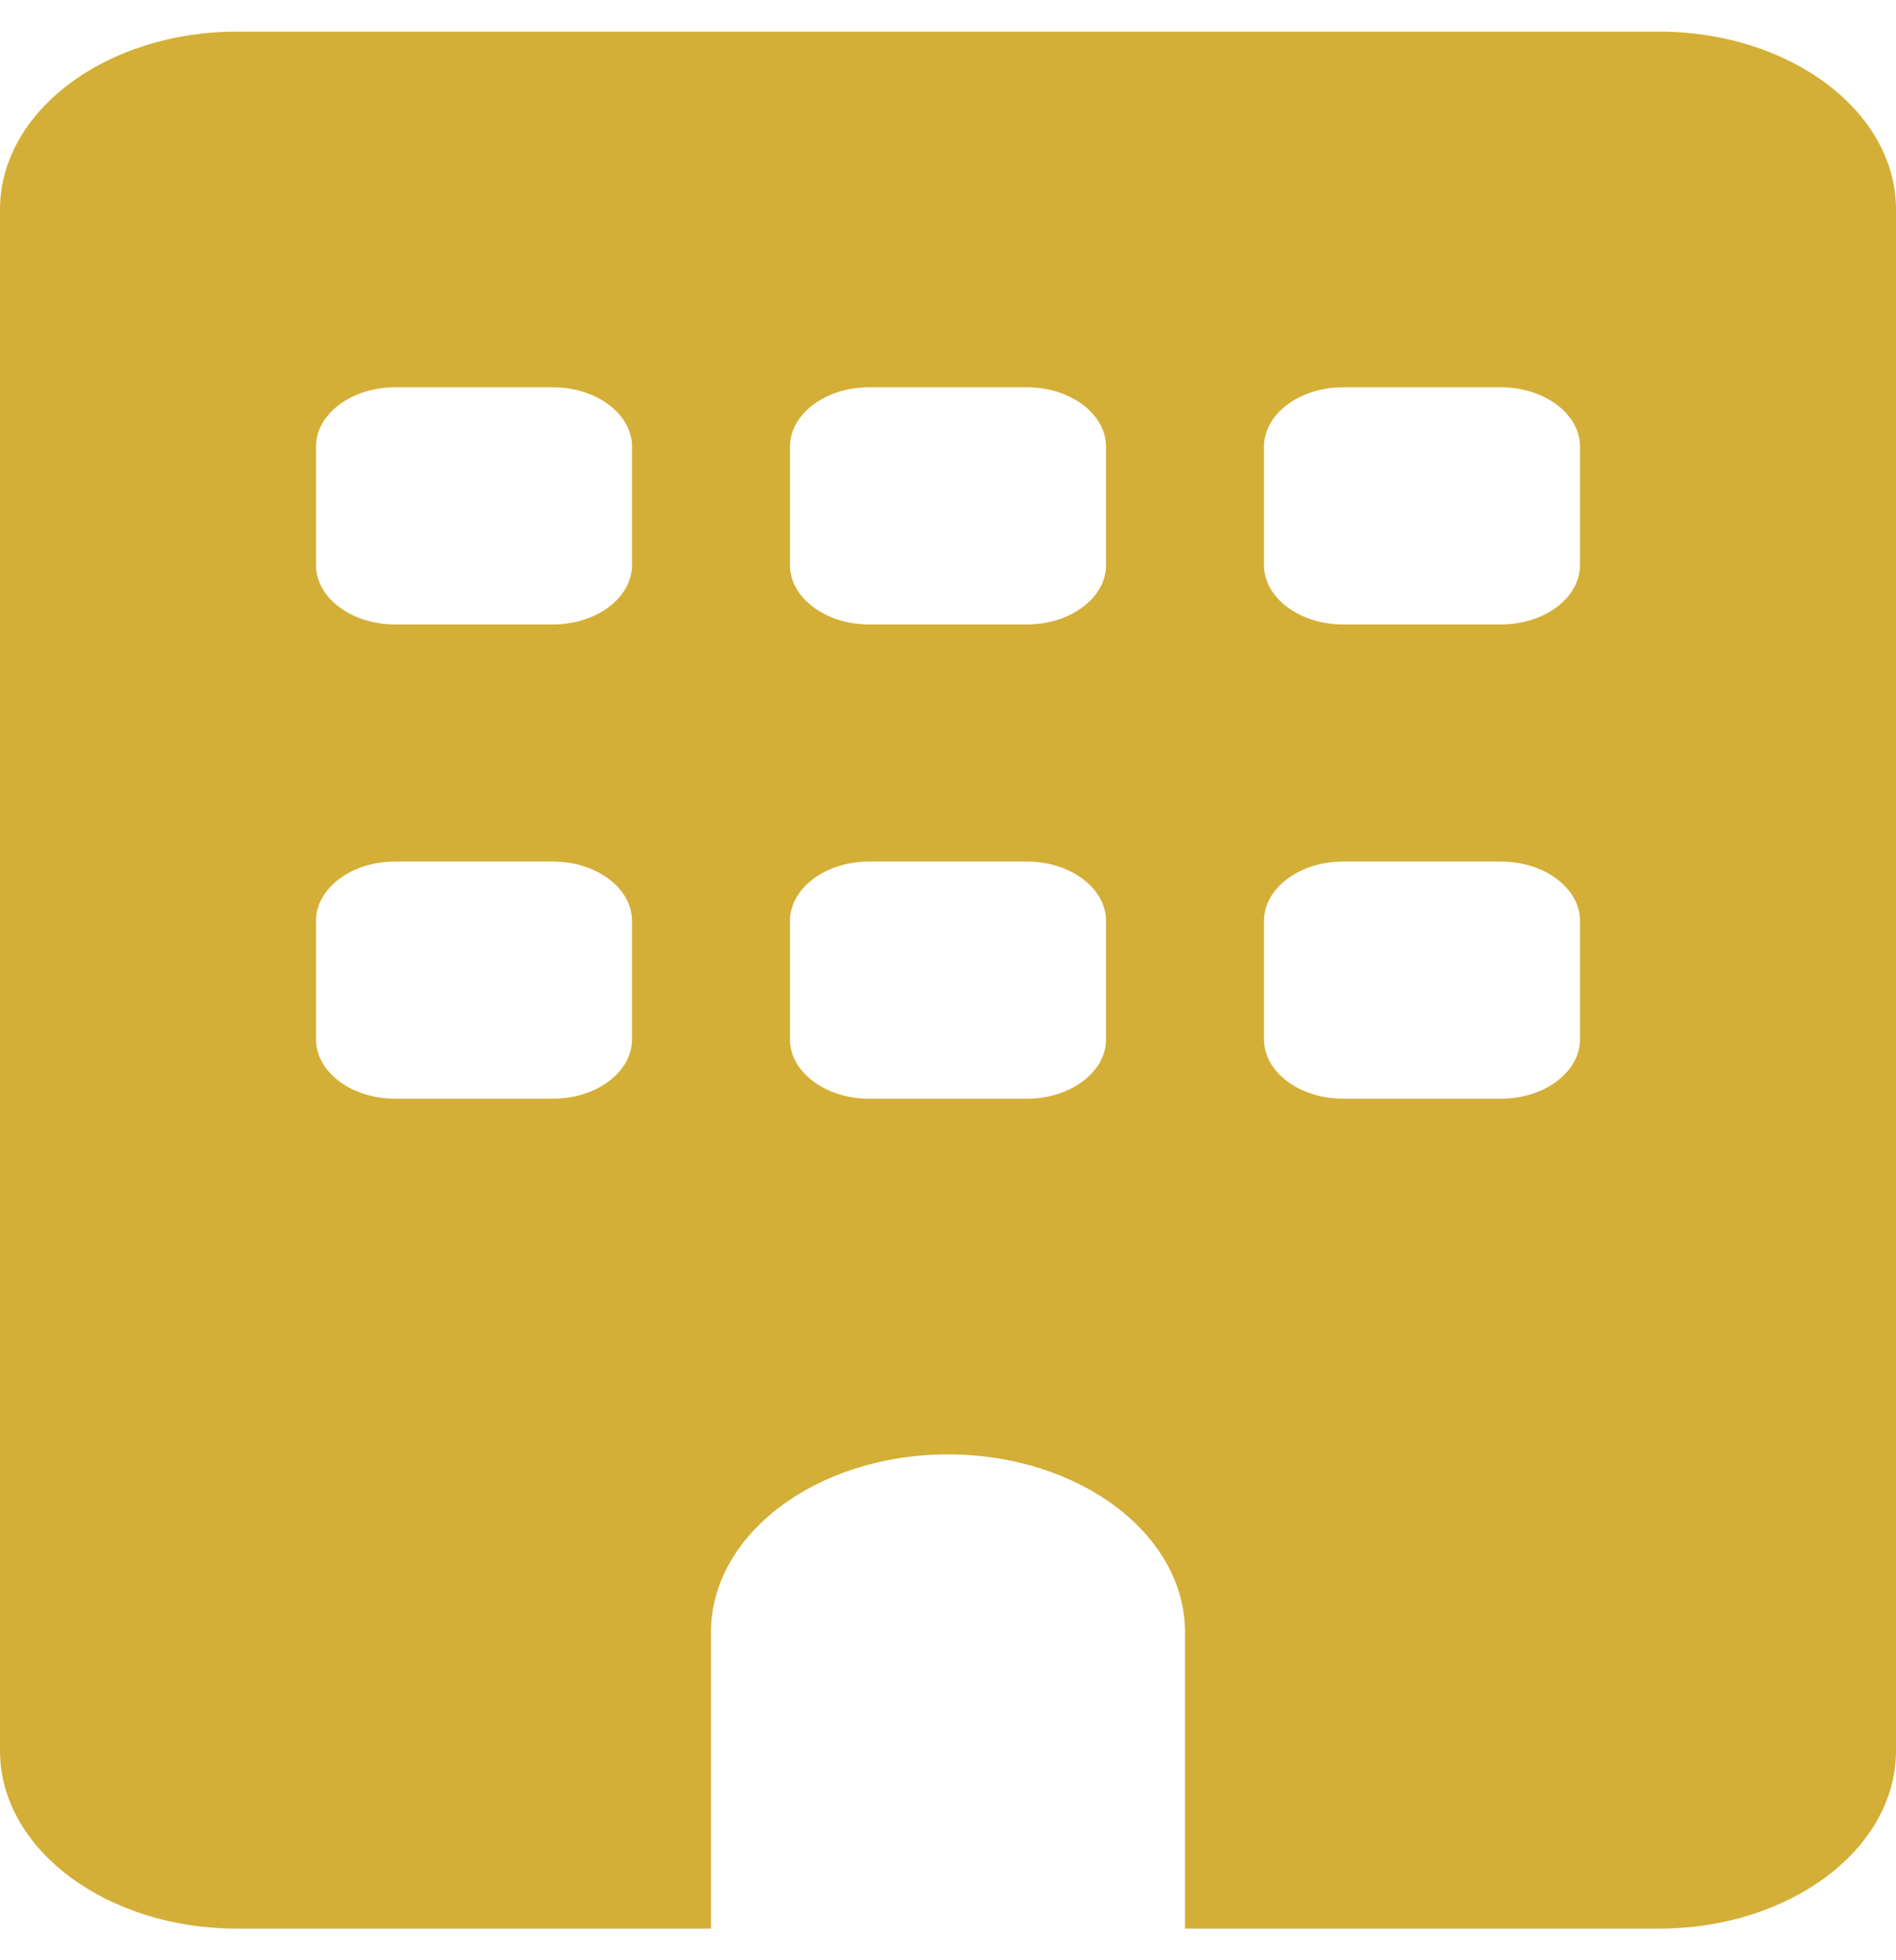 <svg width="30" height="31" viewBox="0 0 30 31" fill="none" xmlns="http://www.w3.org/2000/svg">
<path d="M3.75 0.5C1.68 0.5 0 1.76 0 3.312V27.688C0 29.24 1.68 30.5 3.75 30.5H11.25V25.812C11.25 24.26 12.93 23 15 23C17.07 23 18.75 24.26 18.75 25.812V30.5H26.25C28.32 30.5 30 29.24 30 27.688V3.312C30 1.76 28.32 0.5 26.25 0.5H3.75ZM5 14.562C5 14.047 5.562 13.625 6.25 13.625H8.75C9.438 13.625 10 14.047 10 14.562V16.438C10 16.953 9.438 17.375 8.75 17.375H6.25C5.562 17.375 5 16.953 5 16.438V14.562ZM13.75 13.625H16.25C16.938 13.625 17.5 14.047 17.5 14.562V16.438C17.5 16.953 16.938 17.375 16.25 17.375H13.75C13.062 17.375 12.5 16.953 12.5 16.438V14.562C12.5 14.047 13.062 13.625 13.75 13.625ZM20 14.562C20 14.047 20.562 13.625 21.25 13.625H23.75C24.438 13.625 25 14.047 25 14.562V16.438C25 16.953 24.438 17.375 23.75 17.375H21.25C20.562 17.375 20 16.953 20 16.438V14.562ZM6.25 6.125H8.75C9.438 6.125 10 6.547 10 7.062V8.938C10 9.453 9.438 9.875 8.75 9.875H6.25C5.562 9.875 5 9.453 5 8.938V7.062C5 6.547 5.562 6.125 6.25 6.125ZM12.5 7.062C12.5 6.547 13.062 6.125 13.75 6.125H16.25C16.938 6.125 17.5 6.547 17.5 7.062V8.938C17.5 9.453 16.938 9.875 16.25 9.875H13.75C13.062 9.875 12.5 9.453 12.5 8.938V7.062ZM21.25 6.125H23.75C24.438 6.125 25 6.547 25 7.062V8.938C25 9.453 24.438 9.875 23.75 9.875H21.25C20.562 9.875 20 9.453 20 8.938V7.062C20 6.547 20.562 6.125 21.25 6.125Z" fill="#D4AF37"/>
</svg>
